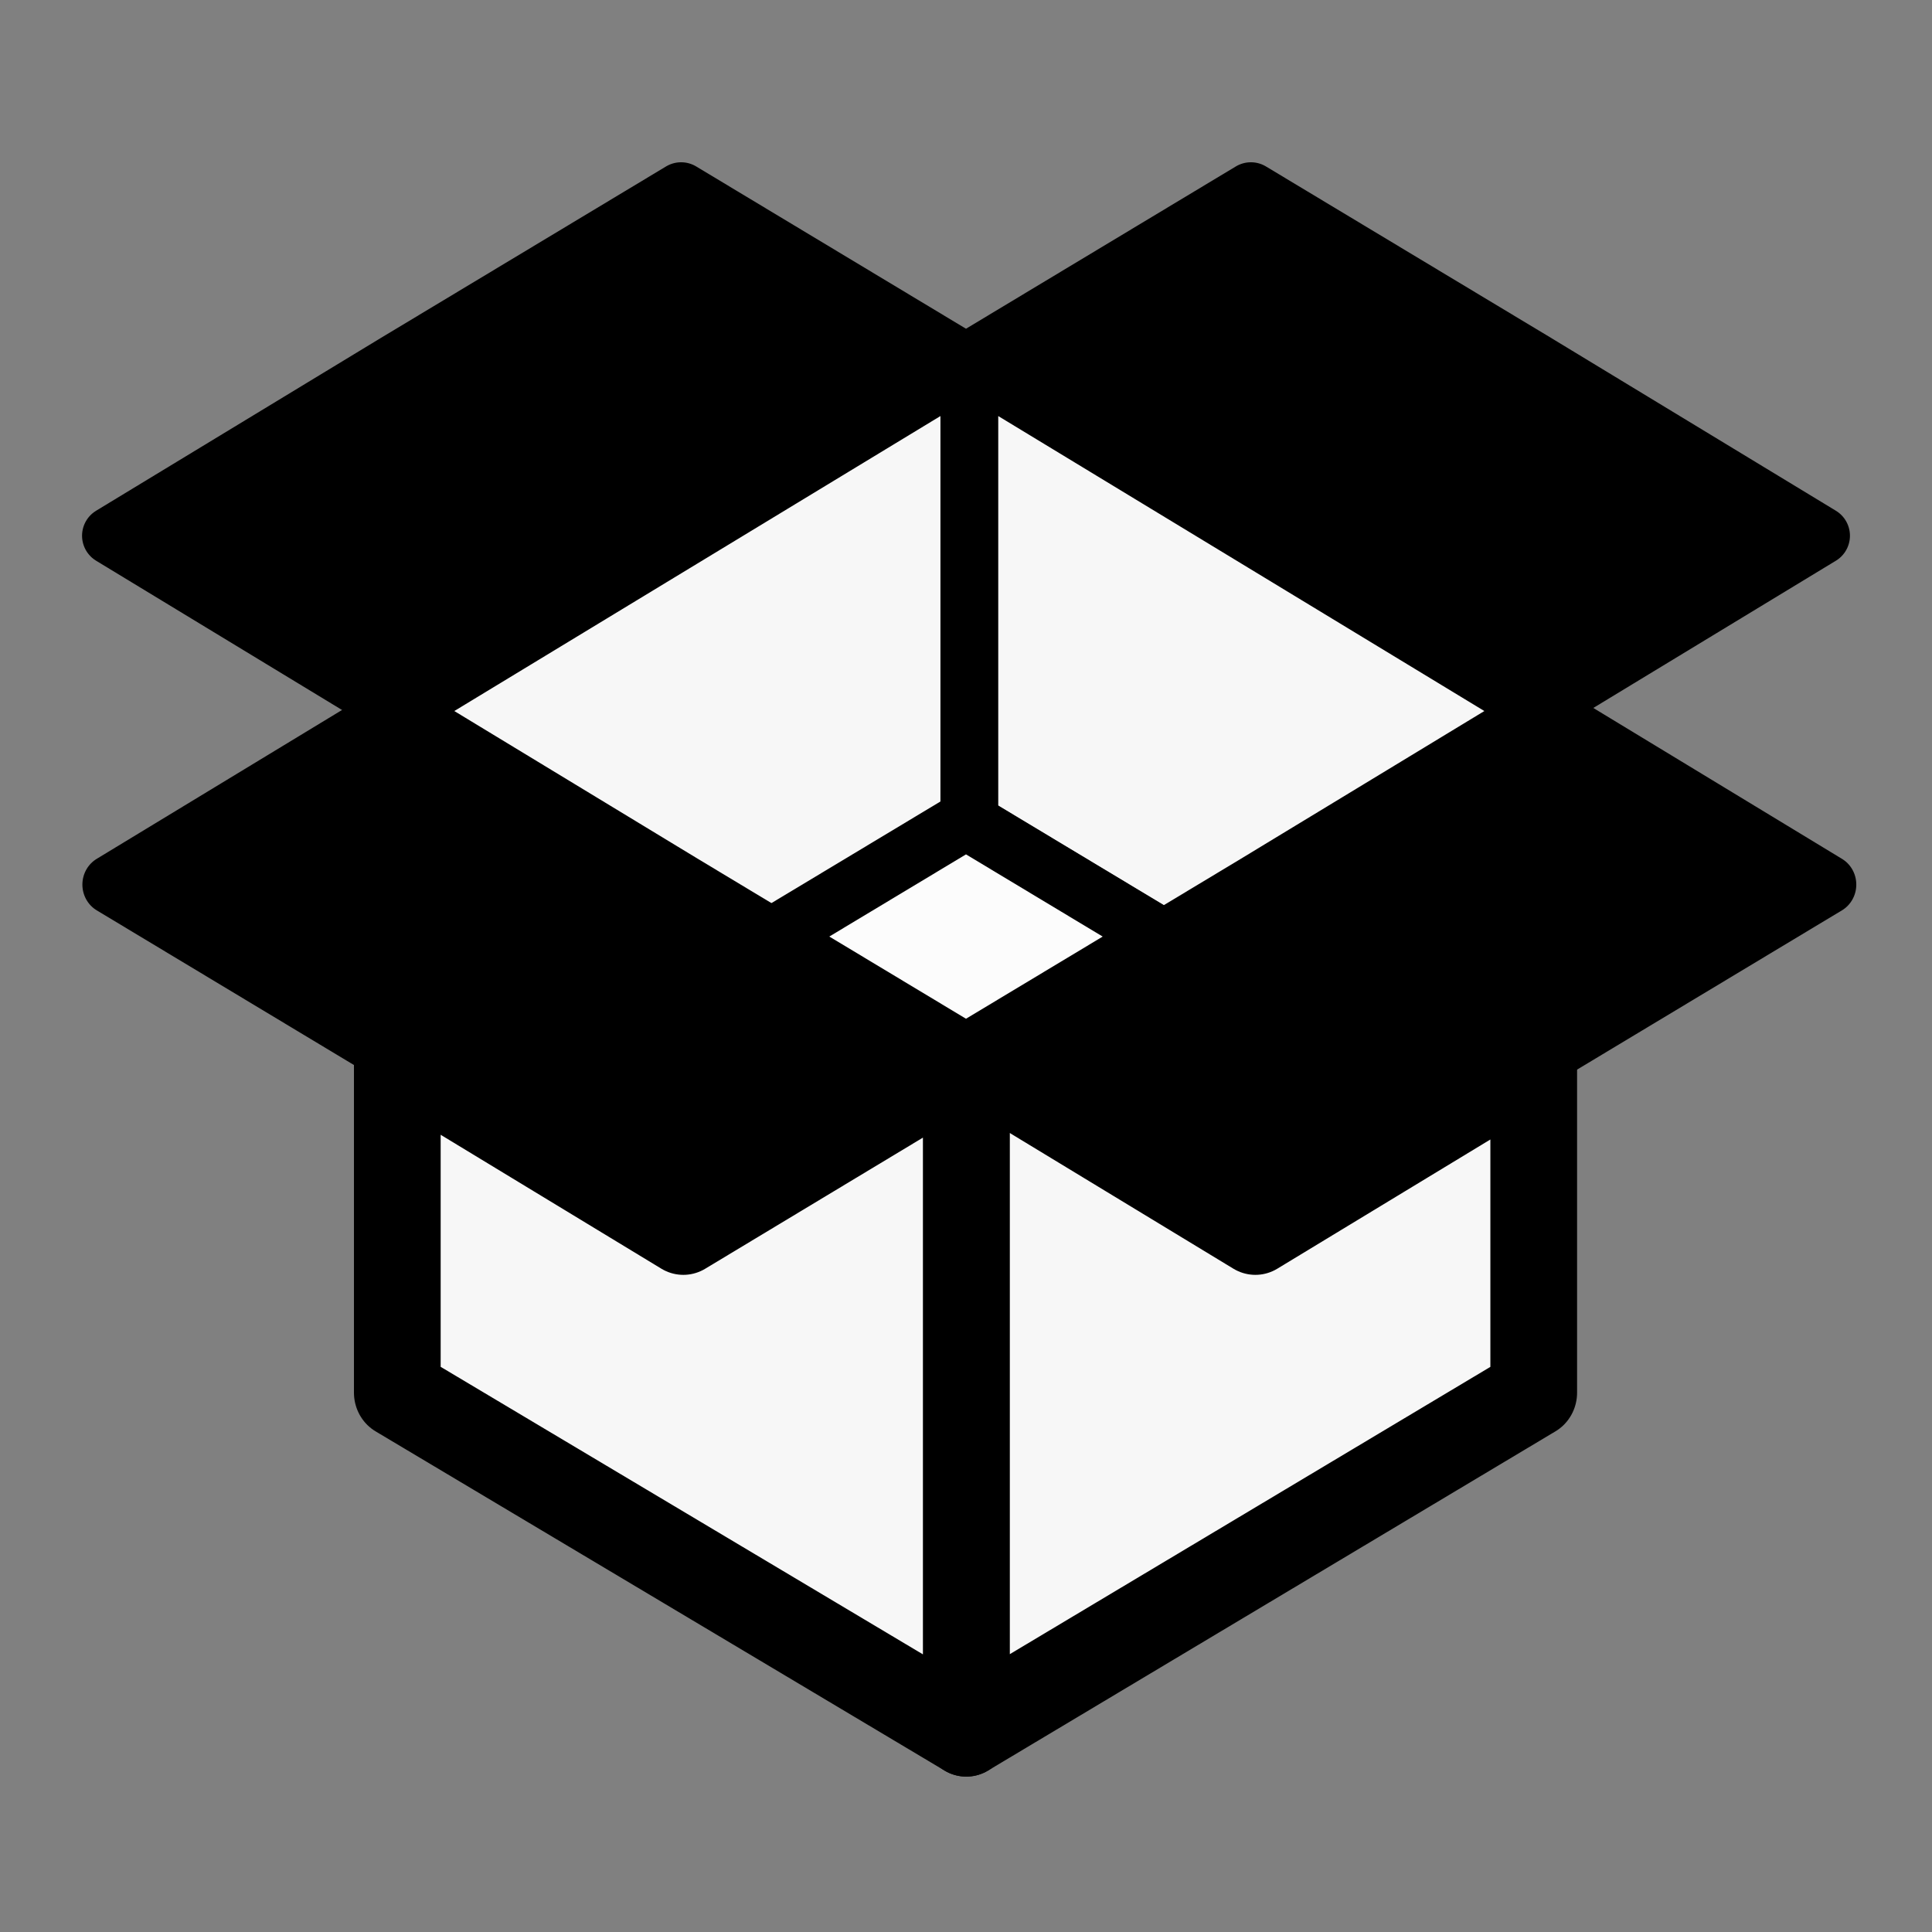 <svg xmlns="http://www.w3.org/2000/svg" width="48" height="48">
  <rect width="100%" height="100%" fill="#808080" stroke="none"/>
  <g stroke="#000">
    <path stroke-linejoin="round" stroke-width="15.118" d="M299.2 204.8l74.8-44 74.8 44-74.8 43.6-74.8 44-74.8-44z" transform="matrix(.095 0 0 .098 2.765 1.907)"/>
    <path fill="#f7f7f7" stroke-linejoin="round" stroke-width="22.677" d="M372 333.6v-84l-72.8 42.8-74.8-44-.8-.4v171.6z" transform="matrix(.095 0 0 .098 2.765 1.907)"/>
    <path stroke-linejoin="round" stroke-width="15.118" d="M149.6 204.8l-74.8-44-74.8 44 74.8 43.6 74.8 44 74.8-44z" transform="matrix(.095 0 0 .098 2.765 1.907)"/>
    <path stroke-linejoin="round" stroke-width="1.453" d="M16.922 4.758L24 9.015l-7.078 4.295-7.079 4.296-7.078-4.296 7.078-4.295zM31.078 4.758L24 9.015l7.078 4.295 7.079 4.296 7.078-4.296-7.078-4.295z"/>
    <path fill="#f7f7f7" stroke-linejoin="round" stroke-width="22.677" d="M149.6 292.4l74-43.2v170.4l-148.8-86v-85.2z" transform="matrix(.095 0 0 .098 2.765 1.907)"/>
    <path fill="#f7f7f7" stroke-linejoin="round" stroke-width="15.118" d="M149.6 204.8l24 14 50.8-29.6V72.8l-74.8 44-74.8 44zM275.2 218.8l24-14 74.8-44-74.8-44-74.8-44v116.4z" transform="matrix(.095 0 0 .098 2.765 1.907)"/>
    <path fill="#fcfcfc" fill-rule="evenodd" stroke-width="1.453" d="M24 20.379l4.806 2.89L24 26.158l-4.806-2.89z"/>
  </g>
</svg>